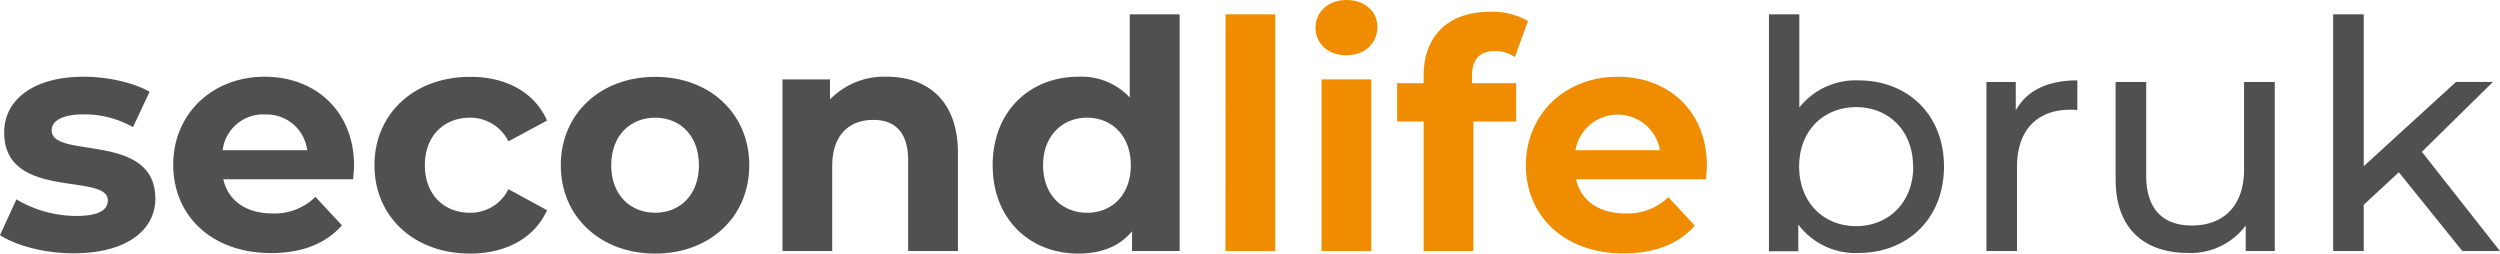 <svg xmlns="http://www.w3.org/2000/svg" viewBox="0 0 438.89 44.52"><defs><style>.cls-1{fill:#505051;}.cls-2{fill:#f08c00;}</style></defs><title>Zasób 4</title><g id="Warstwa_2" data-name="Warstwa 2"><g id="Warstwa_1-2" data-name="Warstwa 1"><path class="cls-1" d="M1.12,44.8,4,38.53A20.69,20.69,0,0,0,14.5,41.44c4,0,5.55-1.06,5.55-2.74,0-4.93-18.2.11-18.2-11.93C1.85,21.06,7,17,15.79,17c4.15,0,8.74,1,11.59,2.64l-2.91,6.21a17.29,17.29,0,0,0-8.68-2.24c-3.92,0-5.6,1.23-5.6,2.8,0,5.15,18.2.17,18.2,12,0,5.6-5.21,9.58-14.22,9.58C9.07,48.05,3.92,46.65,1.12,44.8Z" transform="translate(-1.12 -3.53)"/><path class="cls-1" d="M63.11,35H40.32c.84,3.75,4,6,8.62,6a10.2,10.2,0,0,0,7.56-2.91l4.65,5c-2.8,3.19-7,4.87-12.43,4.87-10.42,0-17.19-6.55-17.19-15.51S38.42,17,47.6,17C56.45,17,63.28,23,63.28,32.65,63.28,33.32,63.17,34.27,63.11,35Zm-22.9-5.1H55.05a7.16,7.16,0,0,0-7.39-6.27A7.13,7.13,0,0,0,40.21,29.9Z" transform="translate(-1.12 -3.53)"/><path class="cls-1" d="M66.86,32.54c0-9.08,7-15.52,16.8-15.52C90,17,95,19.77,97.16,24.7l-6.78,3.64a7.5,7.5,0,0,0-6.77-4.15c-4.43,0-7.9,3.08-7.9,8.35s3.47,8.34,7.9,8.34a7.4,7.4,0,0,0,6.77-4.14l6.78,3.69C95,45.25,90,48.05,83.66,48.05,73.86,48.05,66.86,41.61,66.86,32.54Z" transform="translate(-1.12 -3.53)"/><path class="cls-1" d="M99.57,32.54c0-9.08,7-15.52,16.57-15.52s16.52,6.44,16.52,15.52-6.94,15.51-16.52,15.51S99.57,41.61,99.57,32.54Zm24.25,0c0-5.21-3.31-8.35-7.68-8.35s-7.72,3.14-7.72,8.35,3.36,8.34,7.72,8.34S123.82,37.74,123.82,32.54Z" transform="translate(-1.12 -3.53)"/><path class="cls-1" d="M169.29,30.35V47.6h-8.74V31.7c0-4.88-2.24-7.12-6.1-7.12-4.2,0-7.23,2.58-7.23,8.12V47.6h-8.73V17.47h8.34V21a13.18,13.18,0,0,1,10-4C163.91,17,169.29,21.17,169.29,30.35Z" transform="translate(-1.12 -3.53)"/><path class="cls-1" d="M208.21,6.05V47.6h-8.35V44.13c-2.18,2.63-5.37,3.92-9.41,3.92-8.51,0-15.06-6-15.06-15.51S181.94,17,190.45,17a11.59,11.59,0,0,1,9,3.64V6.05Zm-8.57,26.49c0-5.21-3.36-8.35-7.67-8.35s-7.73,3.14-7.73,8.35,3.36,8.34,7.73,8.34S199.64,37.74,199.64,32.54Z" transform="translate(-1.12 -3.53)"/><path class="cls-2" d="M216.27,6.05H225V47.6h-8.74Z" transform="translate(-1.12 -3.53)"/><path class="cls-2" d="M232.06,8.4c0-2.74,2.19-4.87,5.43-4.87s5.44,2,5.44,4.7c0,2.91-2.19,5-5.44,5S232.06,11.14,232.06,8.4Zm1.07,9.07h8.73V47.6h-8.73Z" transform="translate(-1.12 -3.53)"/><path class="cls-2" d="M259.56,18.14h7.73v6.72h-7.51V47.6h-8.73V24.86H246.4V18.14h4.65V16.8c0-6.78,4.14-11.2,11.64-11.2a12.4,12.4,0,0,1,6.67,1.62l-2.3,6.33a6.12,6.12,0,0,0-3.53-1.06c-2.57,0-4,1.4-4,4.37Z" transform="translate(-1.12 -3.53)"/><path class="cls-2" d="M300.61,35h-22.8c.84,3.75,4,6,8.63,6A10.21,10.21,0,0,0,294,38.14l4.65,5c-2.8,3.19-7,4.87-12.44,4.87C275.8,48.05,269,41.5,269,32.54S275.91,17,285.09,17c8.85,0,15.68,5.94,15.68,15.63C300.77,33.32,300.66,34.27,300.61,35ZM277.7,29.9h14.84a7.53,7.53,0,0,0-14.84,0Z" transform="translate(-1.12 -3.53)"/><path class="cls-1" d="M342.4,32.76c0,9.07-6.33,15.18-15,15.18a12.52,12.52,0,0,1-10.58-5v4.7h-5.15V6.05H317V22.4a12.64,12.64,0,0,1,10.36-4.76C336.07,17.64,342.4,23.69,342.4,32.76Zm-5.43,0c0-6.33-4.32-10.42-10-10.42s-10,4.09-10,10.42,4.31,10.47,10,10.47S337,39.09,337,32.76Z" transform="translate(-1.12 -3.53)"/><path class="cls-1" d="M365.81,17.64v5.21a8.93,8.93,0,0,0-1.24-.06c-5.76,0-9.35,3.53-9.35,10V47.6h-5.37V17.92H355v5C356.9,19.43,360.6,17.64,365.81,17.64Z" transform="translate(-1.12 -3.53)"/><path class="cls-1" d="M400.47,17.92V47.6h-5.1V43.12a12.07,12.07,0,0,1-10.08,4.82c-7.67,0-12.76-4.2-12.76-12.94V17.92h5.37V34.38c0,5.83,2.91,8.74,8,8.74,5.6,0,9.18-3.47,9.18-9.86V17.92Z" transform="translate(-1.12 -3.53)"/><path class="cls-1" d="M422.25,33.77l-6.16,5.71V47.6h-5.37V6.05h5.37V32.7l16.19-14.78h6.49L426.29,30.18,440,47.6H433.4Z" transform="translate(-1.12 -3.53)"/></g></g></svg>
